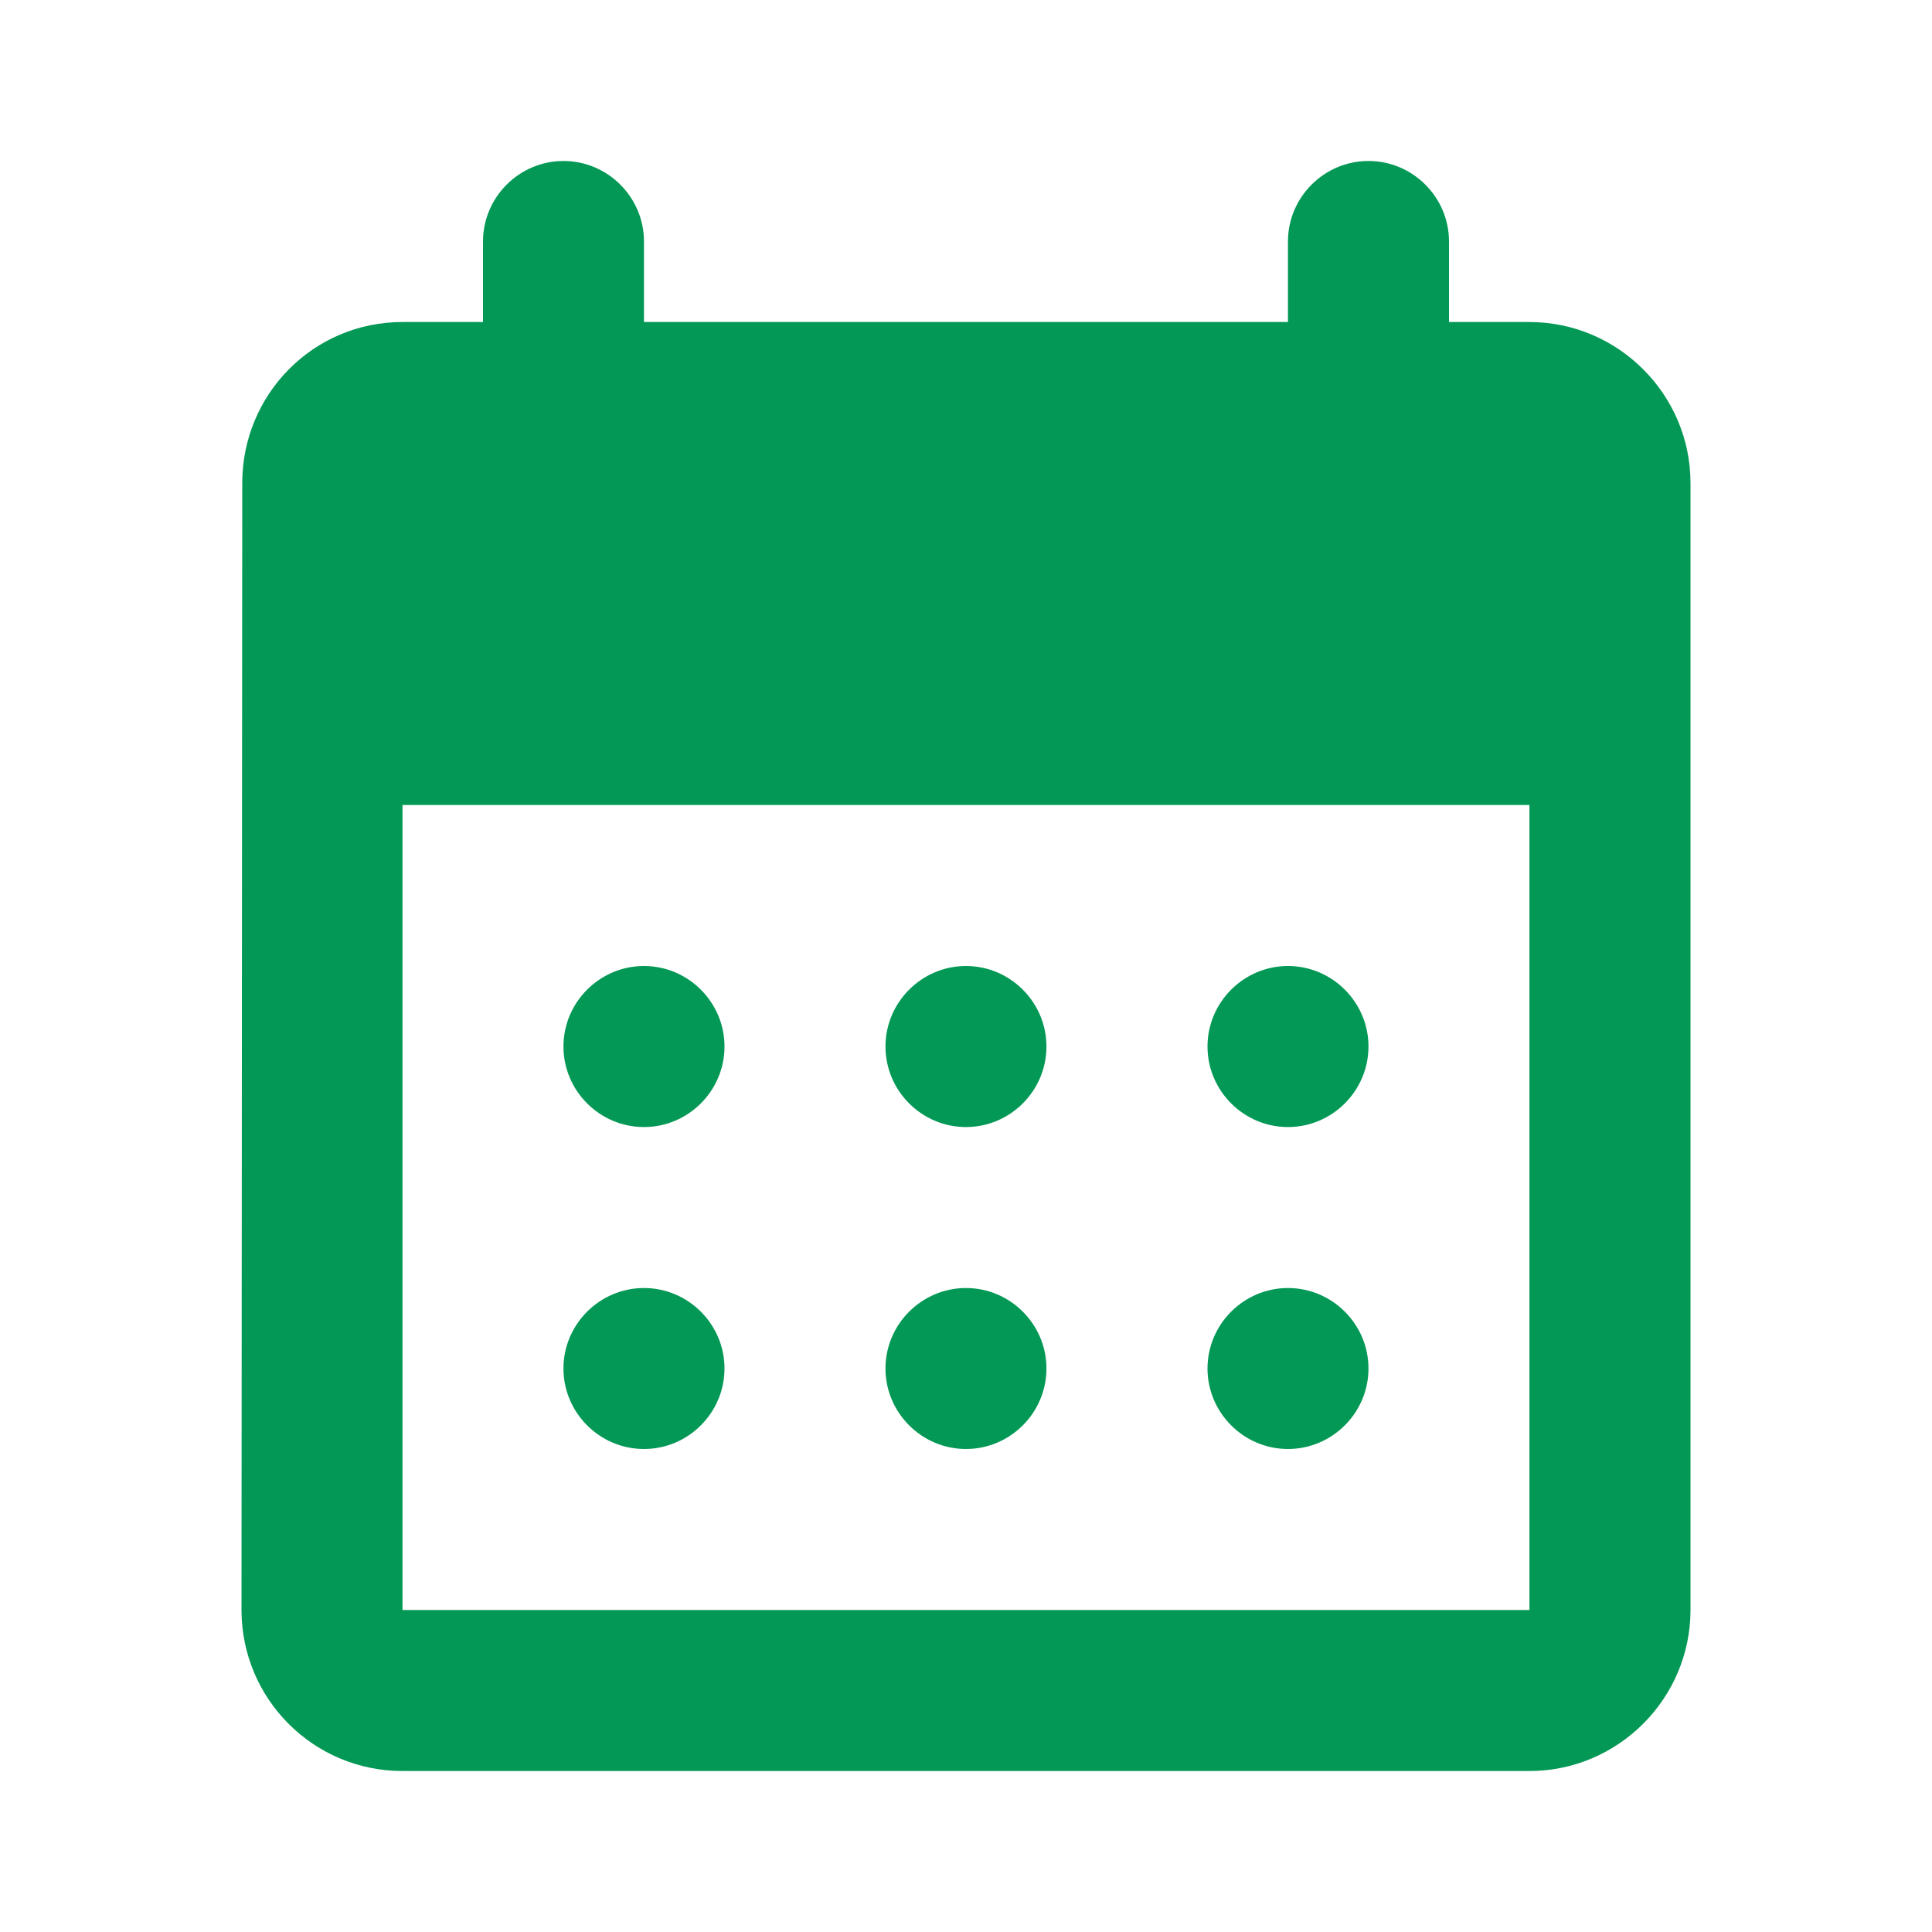 <svg width="28" height="28" viewBox="0 0 28 28" fill="none" xmlns="http://www.w3.org/2000/svg">
<path d="M19.833 2.333C19.191 2.333 18.666 2.858 18.666 3.5V4.667H9.333V3.5C9.333 2.858 8.808 2.333 8.166 2.333C7.525 2.333 7 2.858 7 3.5V4.667H5.833C4.538 4.667 3.511 5.717 3.511 7L3.5 23.333C3.5 24.617 4.538 25.667 5.833 25.667H22.166C23.45 25.667 24.5 24.617 24.5 23.333V7C24.5 5.717 23.45 4.667 22.166 4.667H21V3.5C21 2.858 20.475 2.333 19.833 2.333ZM22.166 23.333H5.833V11.667H22.166V23.333ZM12.833 15.167C12.833 14.525 13.358 14 14 14C14.641 14 15.166 14.525 15.166 15.167C15.166 15.809 14.641 16.334 14 16.334C13.358 16.334 12.833 15.809 12.833 15.167ZM8.166 15.167C8.166 14.525 8.691 14 9.333 14C9.975 14 10.5 14.525 10.5 15.167C10.5 15.809 9.975 16.334 9.333 16.334C8.691 16.334 8.166 15.809 8.166 15.167ZM17.5 15.167C17.5 14.525 18.025 14 18.666 14C19.308 14 19.833 14.525 19.833 15.167C19.833 15.809 19.308 16.334 18.666 16.334C18.025 16.334 17.5 15.809 17.5 15.167ZM12.833 19.833C12.833 19.192 13.358 18.667 14 18.667C14.641 18.667 15.166 19.192 15.166 19.833C15.166 20.475 14.641 21 14 21C13.358 21 12.833 20.475 12.833 19.833ZM8.166 19.833C8.166 19.192 8.691 18.667 9.333 18.667C9.975 18.667 10.5 19.192 10.5 19.833C10.5 20.475 9.975 21 9.333 21C8.691 21 8.166 20.475 8.166 19.833ZM17.5 19.833C17.5 19.192 18.025 18.667 18.666 18.667C19.308 18.667 19.833 19.192 19.833 19.833C19.833 20.475 19.308 21 18.666 21C18.025 21 17.5 20.475 17.5 19.833Z" fill="#039855"/>
</svg>
